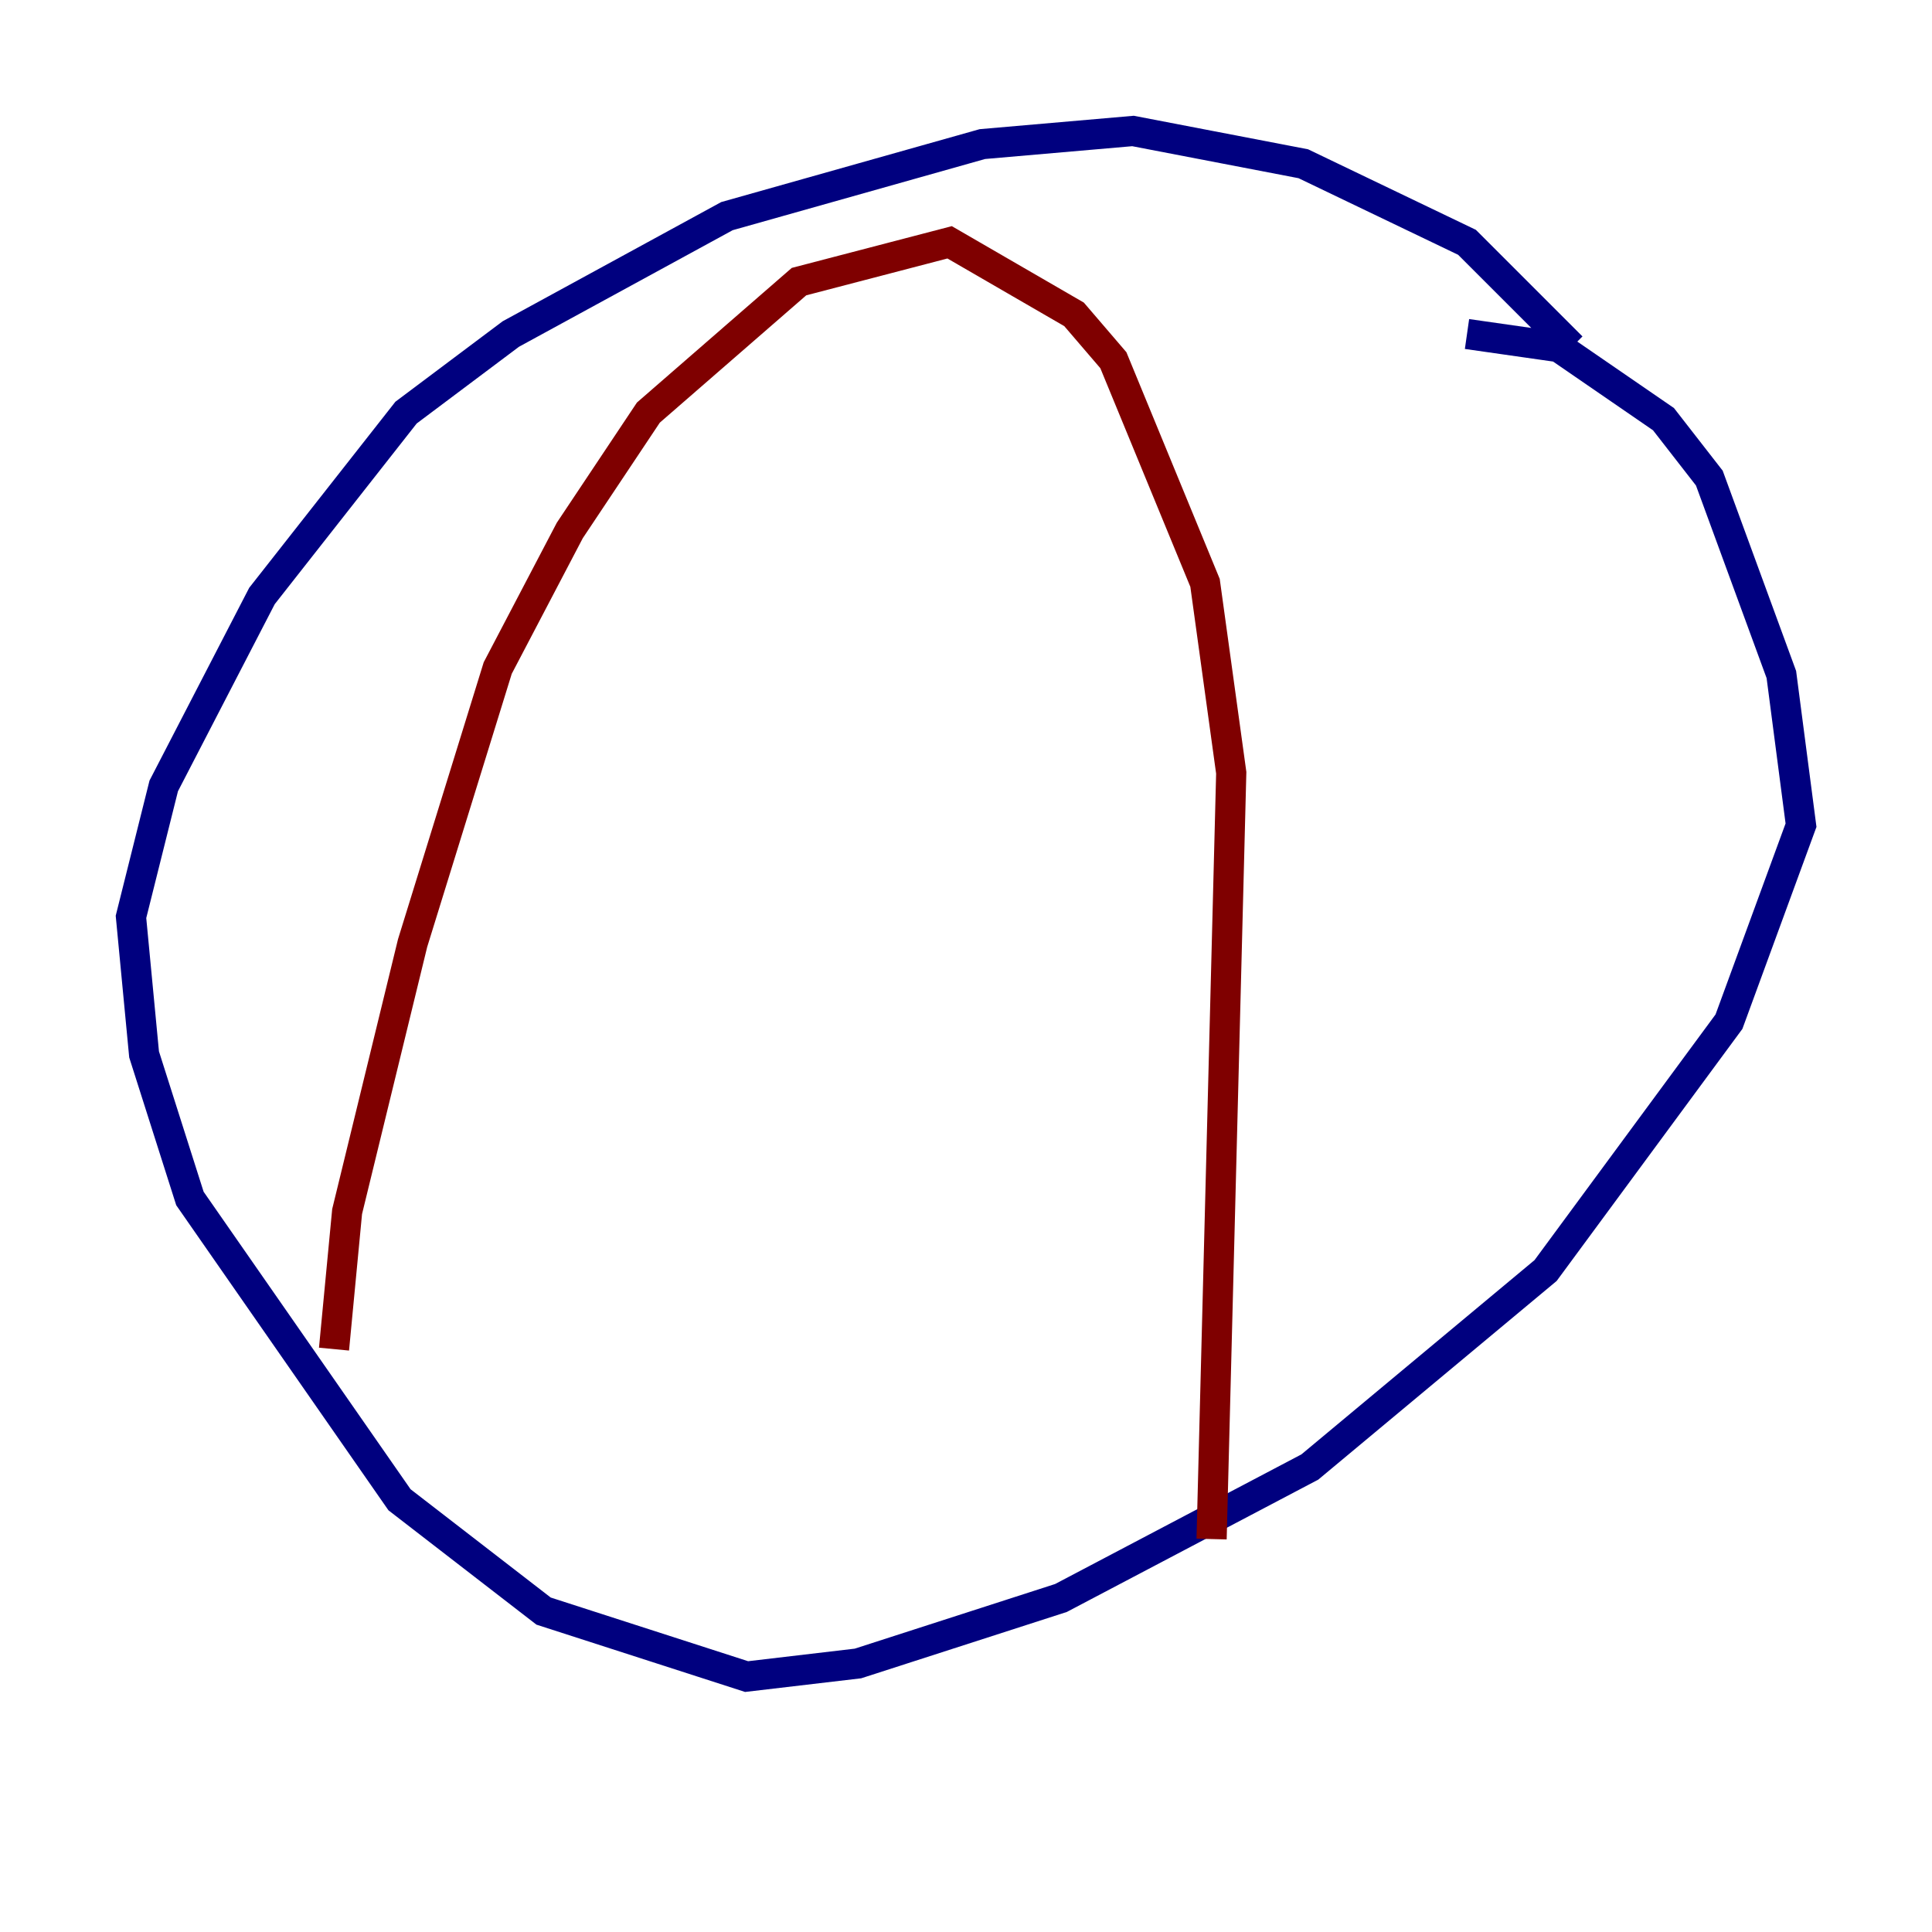 <?xml version="1.0" encoding="utf-8" ?>
<svg baseProfile="tiny" height="128" version="1.2" viewBox="0,0,128,128" width="128" xmlns="http://www.w3.org/2000/svg" xmlns:ev="http://www.w3.org/2001/xml-events" xmlns:xlink="http://www.w3.org/1999/xlink"><defs /><polyline fill="none" points="104.136,22.997 97.193,16.054 86.346,10.848 75.064,8.678 65.085,9.546 48.163,14.319 33.844,22.129 26.902,27.336 17.356,39.485 10.848,52.068 8.678,60.746 9.546,69.858 12.583,79.403 26.468,99.363 36.014,106.739 49.464,111.078 56.841,110.21 70.291,105.871 86.78,97.193 102.4,84.176 114.549,67.688 119.322,54.671 118.02,44.691 113.248,31.675 110.21,27.77 103.268,22.997 97.193,22.129" stroke="#00007f" stroke-width="2" /><polyline fill="none" points="22.129,89.383 22.997,80.271 27.336,62.481 32.976,44.258 37.749,35.146 42.956,27.336 52.936,18.658 62.915,16.054 71.159,20.827 73.763,23.864 79.837,38.617 81.573,51.2 80.271,101.966" stroke="#7f0000" stroke-width="2" /></svg>